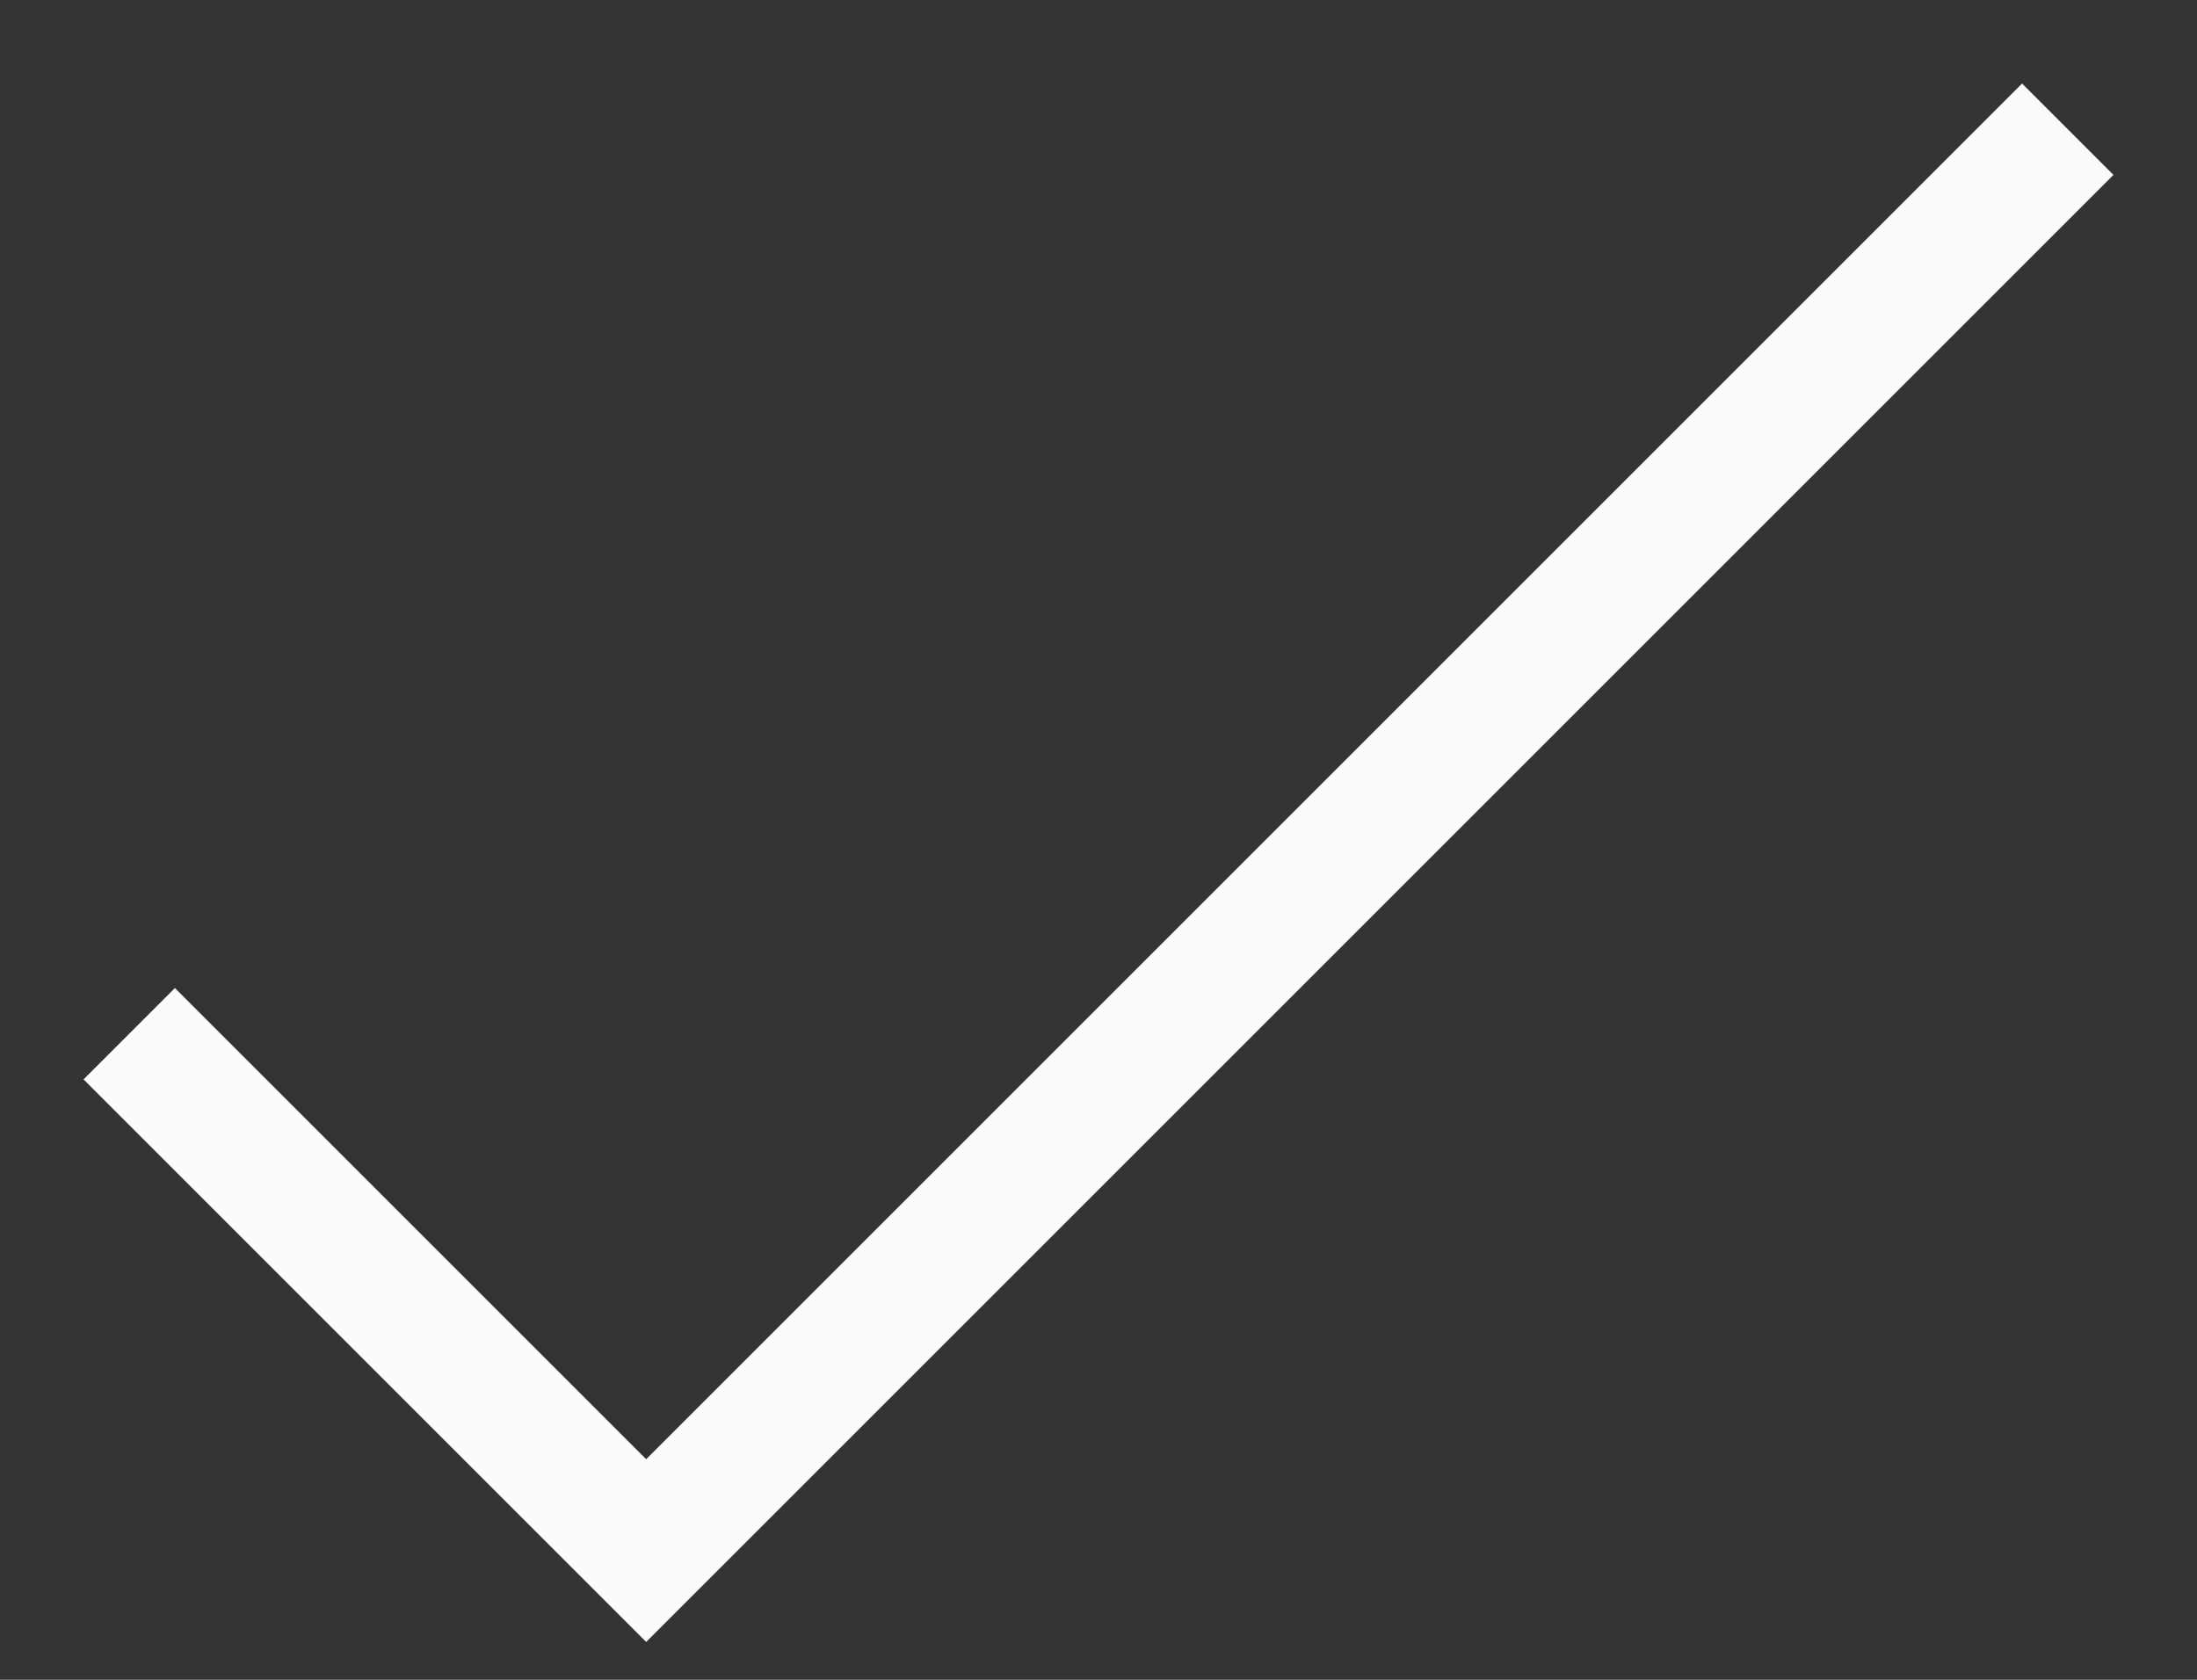 <svg width="17" height="13" viewBox="0 0 17 13" fill="none" xmlns="http://www.w3.org/2000/svg">
<rect x="0" y="0" width="17" height="13" fill="#333333" stroke="none"/>
<path d="M1 8L5 12L16 1" stroke="#F8FAFC" strokeWidth="2" strokeLinecap="round" strokeLinejoin="round"/>
</svg>

